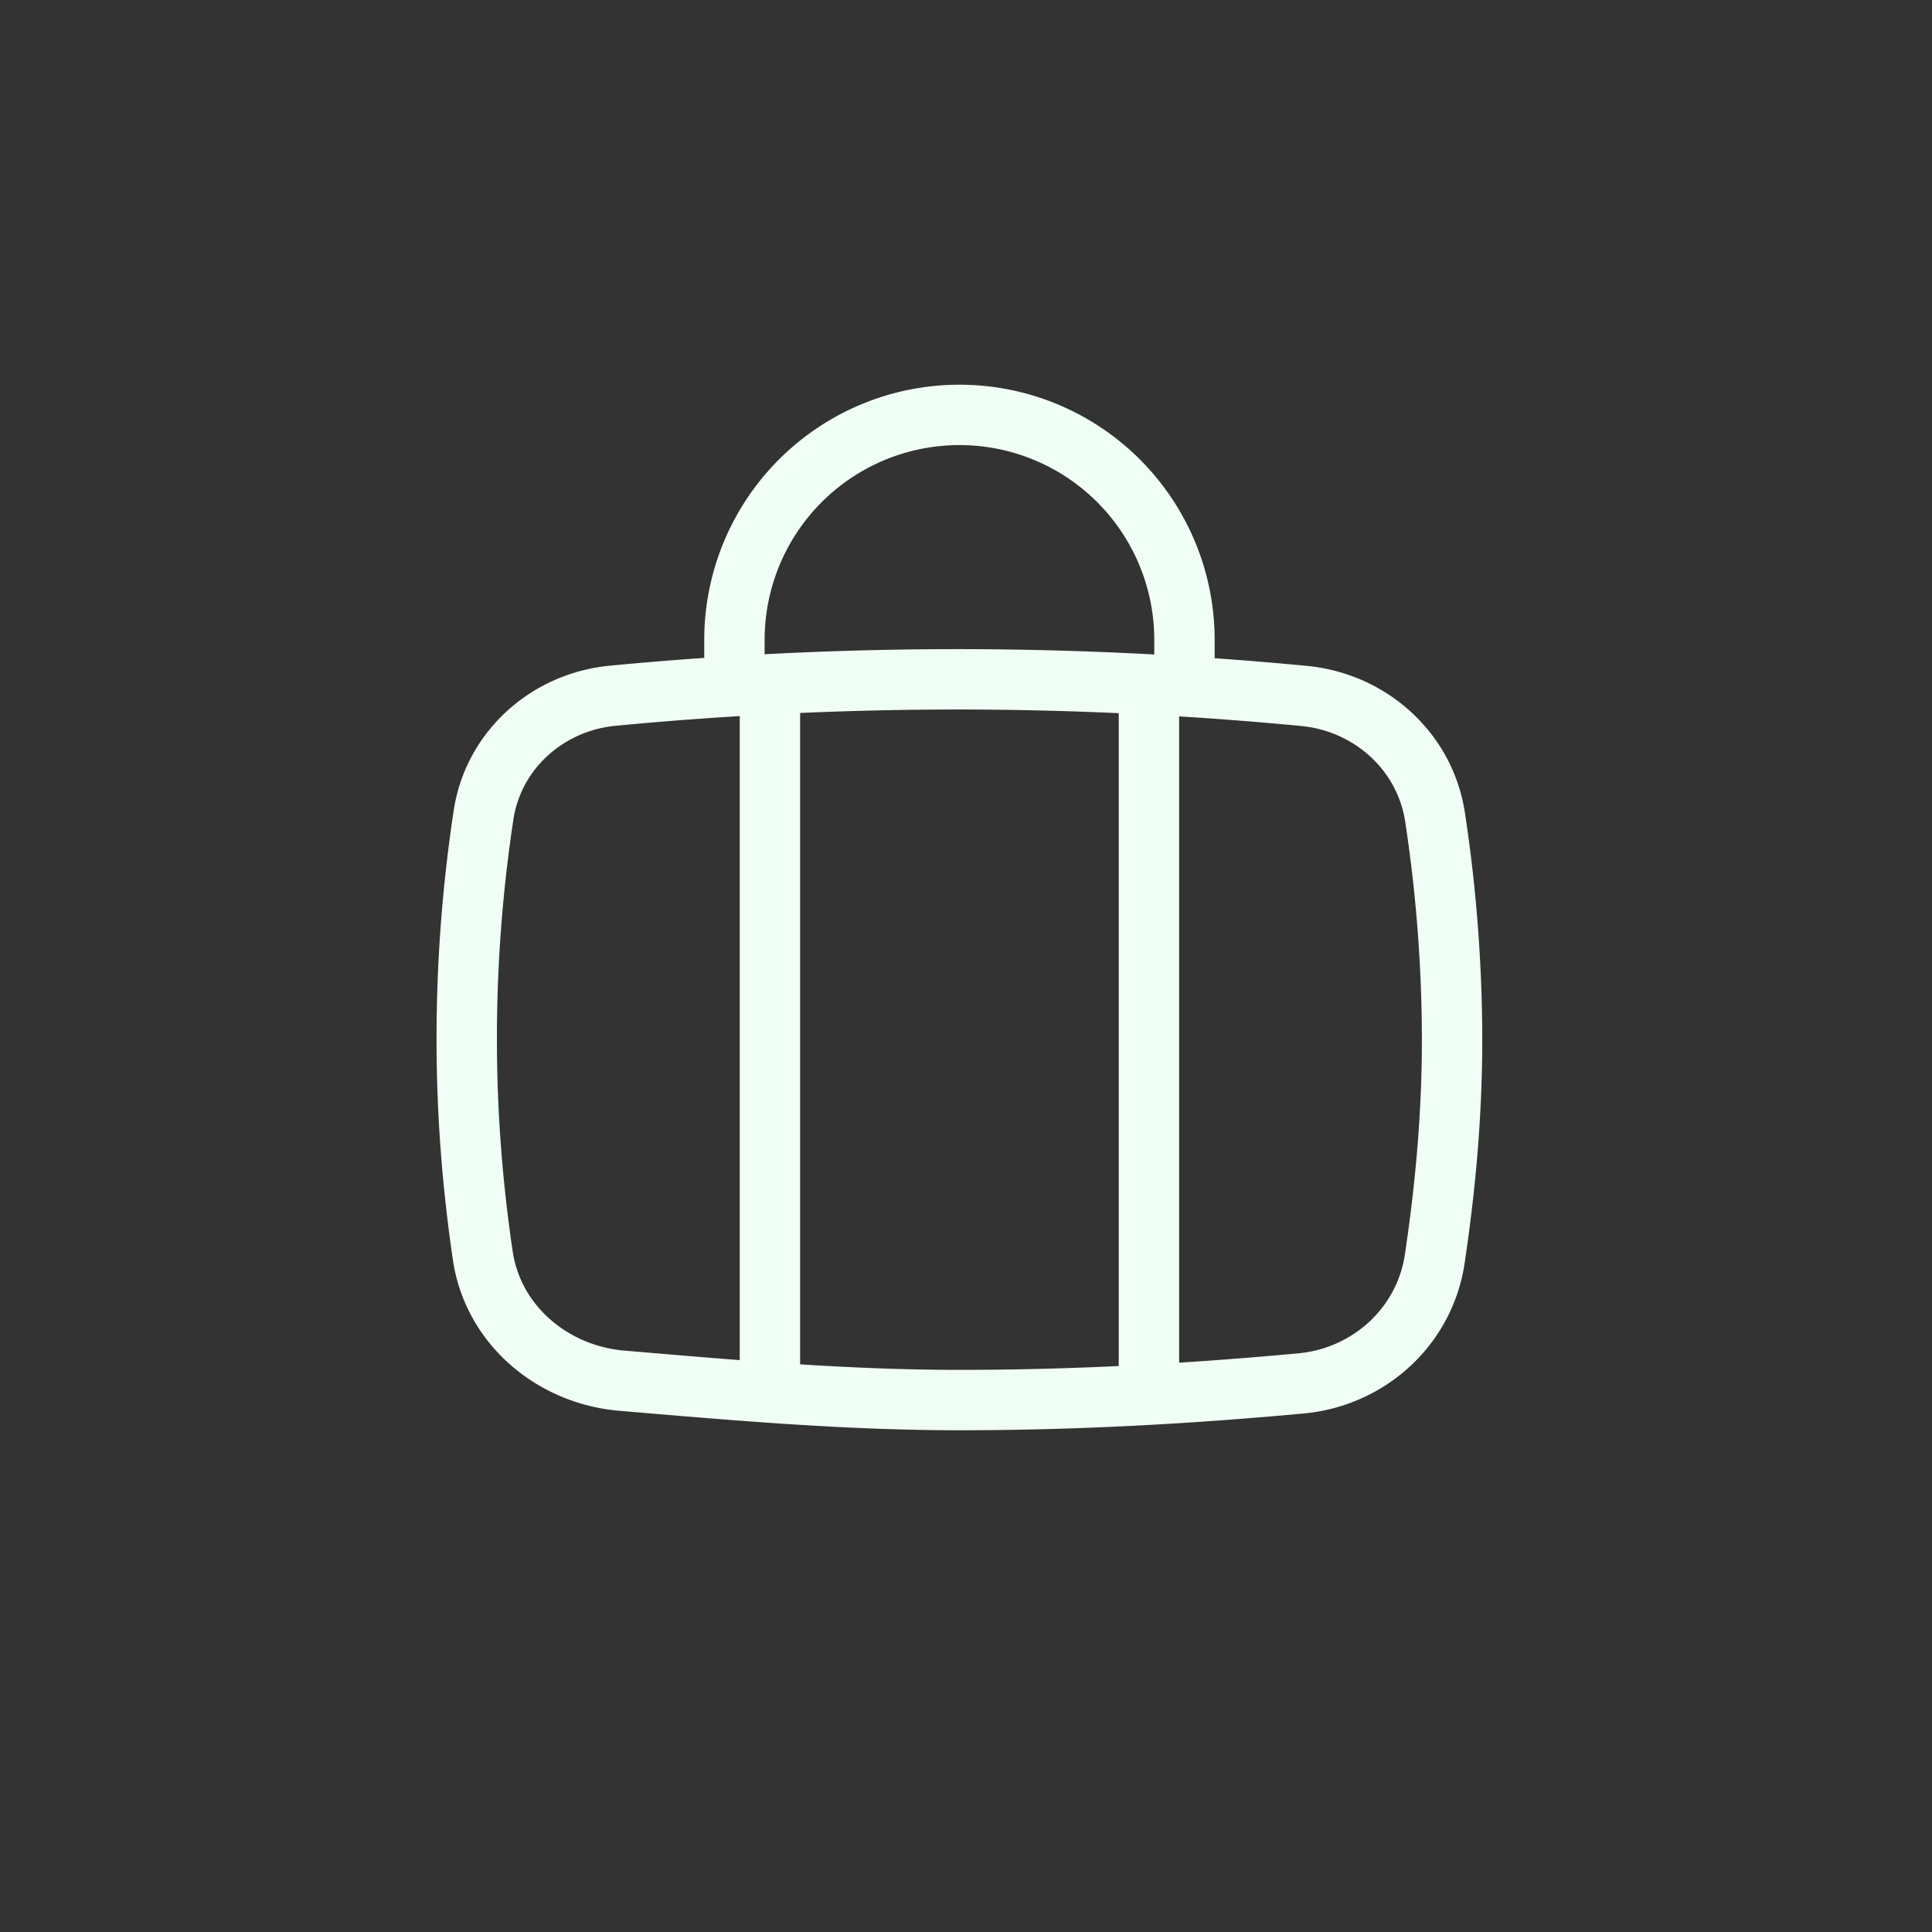 <svg width="64" height="64" fill="none" xmlns="http://www.w3.org/2000/svg"><rect width="100%" height="100%" fill="#333333" stroke="none"/><path d="M15.992 41.59c.338 2.294 2.302 3.953 4.612 4.148 3.601.304 7.341.641 11.178.641 3.892 0 7.66-.214 11.315-.552 2.247-.207 4.093-1.883 4.429-4.114.354-2.357.576-4.781.576-7.272a49.45 49.45 0 00-.563-7.365c-.331-2.188-2.148-3.816-4.351-4.023a121.318 121.318 0 00-11.406-.55c-3.942 0-7.796.191-11.484.544-2.165.207-3.952 1.8-4.28 3.95a49.506 49.506 0 00-.557 7.444c0 2.449.19 4.83.531 7.15zm9.513 4.537V22.72M38.06 46.188V22.72" stroke="#F0FFF5" stroke-width="2" stroke-linejoin="round"/><path d="M39.237 22.68v-1.482a7.454 7.454 0 10-14.908 0v1.481" stroke="#F0FFF5" stroke-width="2" stroke-linejoin="round"/></svg>